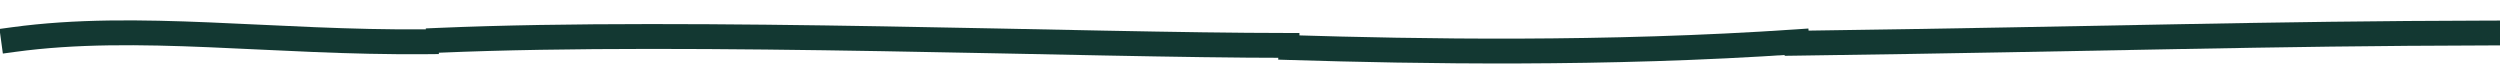 <?xml version="1.0" standalone="no"?>
<!DOCTYPE svg PUBLIC "-//W3C//DTD SVG 20010904//EN" "http://www.w3.org/TR/2001/REC-SVG-20010904/DTD/svg10.dtd">
<!-- Created using Krita: https://krita.org -->
<svg xmlns="http://www.w3.org/2000/svg" 
    xmlns:xlink="http://www.w3.org/1999/xlink"
    xmlns:krita="http://krita.org/namespaces/svg/krita"
    xmlns:sodipodi="http://sodipodi.sourceforge.net/DTD/sodipodi-0.dtd"
    width="109.68pt"
    height="3.36pt"
    viewBox="0 0 109.68 3.36">
<defs/>
<g stroke="rgb(19, 56, 50)">
<path id="shape0" transform="translate(1.168, -0.408)" fill="none" stroke-width="1" stroke-linecap="square" stroke-linejoin="bevel" d="M0 0" sodipodi:nodetypes="c"/>
<path id="shape1" transform="translate(0.592, 1.439)" fill="none" stroke-width="1.09" stroke-linecap="square" stroke-linejoin="bevel" d="M0 0.297C5.472 -0.449 11.344 0.453 18.112 0.393" sodipodi:nodetypes="cc"/>
<path id="shape2" transform="translate(19.248, 1.601)" fill="none" stroke-width="1.09" stroke-linecap="square" stroke-linejoin="bevel" d="M0 0.167C11.168 -0.312 28.328 0.391 37.216 0.391" sodipodi:nodetypes="cc"/>
<path id="shape3" transform="translate(56.64, 1.832)" fill="none" stroke-width="1.09" stroke-linecap="square" stroke-linejoin="bevel" d="M0 0.256C5.53 0.425 13.821 0.574 22.192 0" sodipodi:nodetypes="cc"/>
<path id="shape4" transform="translate(78.832, 1.448)" fill="none" stroke-width="1.09" stroke-linecap="square" stroke-linejoin="bevel" d="M0 0.448C13.994 0.256 20.369 0.023 30.4 0" sodipodi:nodetypes="cc"/>
</g>
</svg>
